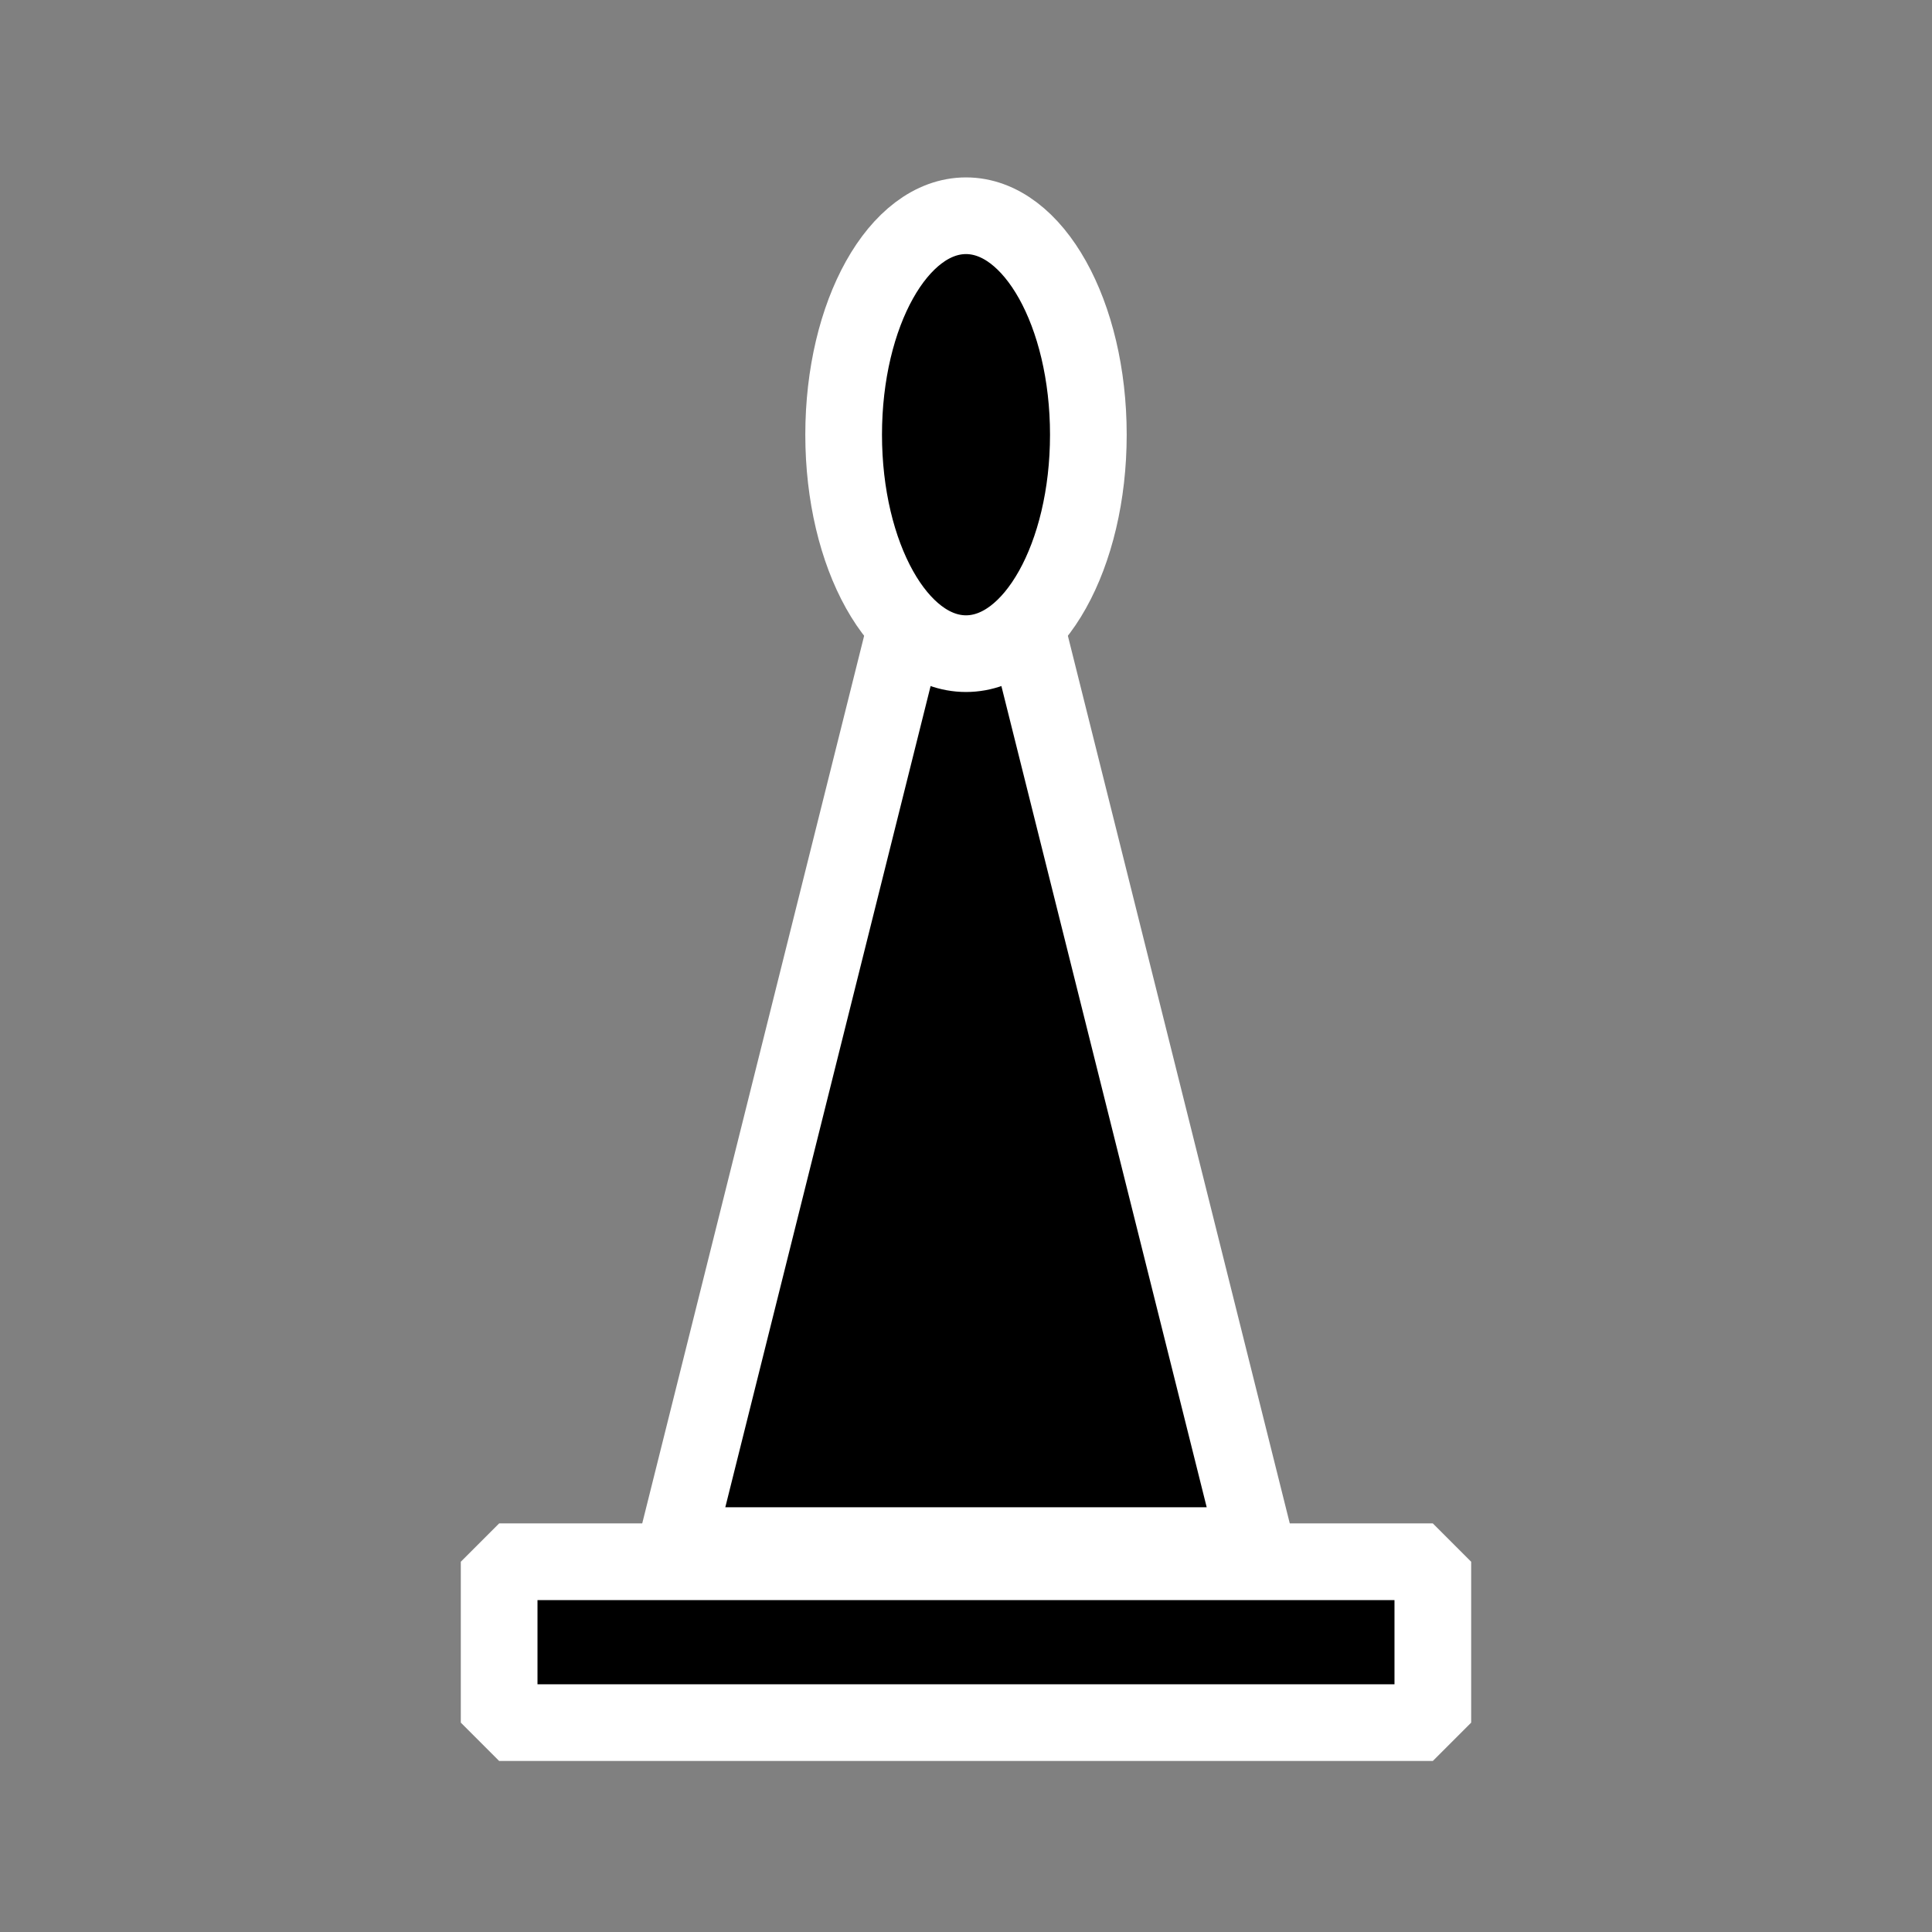 <?xml version="1.0" encoding="UTF-8" standalone="no"?>
<!-- Created with Inkscape (http://www.inkscape.org/) -->

<svg
   width="100mm"
   height="100mm"
   viewBox="0 0 100 100"
   version="1.1"
   id="svg5"
   inkscape:version="1.2 (dc2aedaf03, 2022-05-15)"
   sodipodi:docname="bishop-b.svg"
   xmlns:inkscape="http://www.inkscape.org/namespaces/inkscape"
   xmlns:sodipodi="http://sodipodi.sourceforge.net/DTD/sodipodi-0.dtd"
   xmlns="http://www.w3.org/2000/svg"
   xmlns:svg="http://www.w3.org/2000/svg">
  <rect x="0" y="0" width="100" height="100" fill="#808080" stroke="none"/>
  <sodipodi:namedview
     id="namedview7"
     pagecolor="#505050"
     bordercolor="#ffffff"
     borderopacity="1"
     inkscape:showpageshadow="0"
     inkscape:pageopacity="0"
     inkscape:pagecheckerboard="1"
     inkscape:deskcolor="#505050"
     inkscape:document-units="mm"
     showgrid="false"
     inkscape:zoom="1.5091049"
     inkscape:cx="19.879334"
     inkscape:cy="181.56458"
     inkscape:window-width="1920"
     inkscape:window-height="1027"
     inkscape:window-x="-8"
     inkscape:window-y="-8"
     inkscape:window-maximized="1"
     inkscape:current-layer="layer1" />
  <defs
     id="defs2" />
  <g
     inkscape:label="Слой 1"
     inkscape:groupmode="layer"
     id="layer1">
    <path
       id="rect4678"
       style="fill:#000000;stroke:#ffffff;stroke-width:3.969;stroke-linecap:round;stroke-linejoin:bevel;paint-order:stroke markers fill;stroke-opacity:1;stroke-dasharray:none"
       d="m 50,20 v 0 L 65,80 H 35 Z"
       sodipodi:nodetypes="ccccc" />
    <rect
       style="fill:#000000;stroke:#ffffff;stroke-width:3.969;stroke-linecap:round;stroke-linejoin:bevel;stroke-dasharray:none;stroke-opacity:1;paint-order:stroke markers fill"
       id="rect4680"
       width="48.327"
       height="8.327"
       x="25.836"
       y="80.836"
       ry="4.164"
       rx="0" />
    <ellipse
       style="fill:#000000;stroke:#ffffff;stroke-width:3.969;stroke-linecap:round;stroke-linejoin:bevel;stroke-dasharray:none;stroke-opacity:1;paint-order:stroke markers fill"
       id="path4734"
       cx="50"
       cy="22.5"
       rx="6.333"
       ry="11.333" />
  </g>
</svg>
